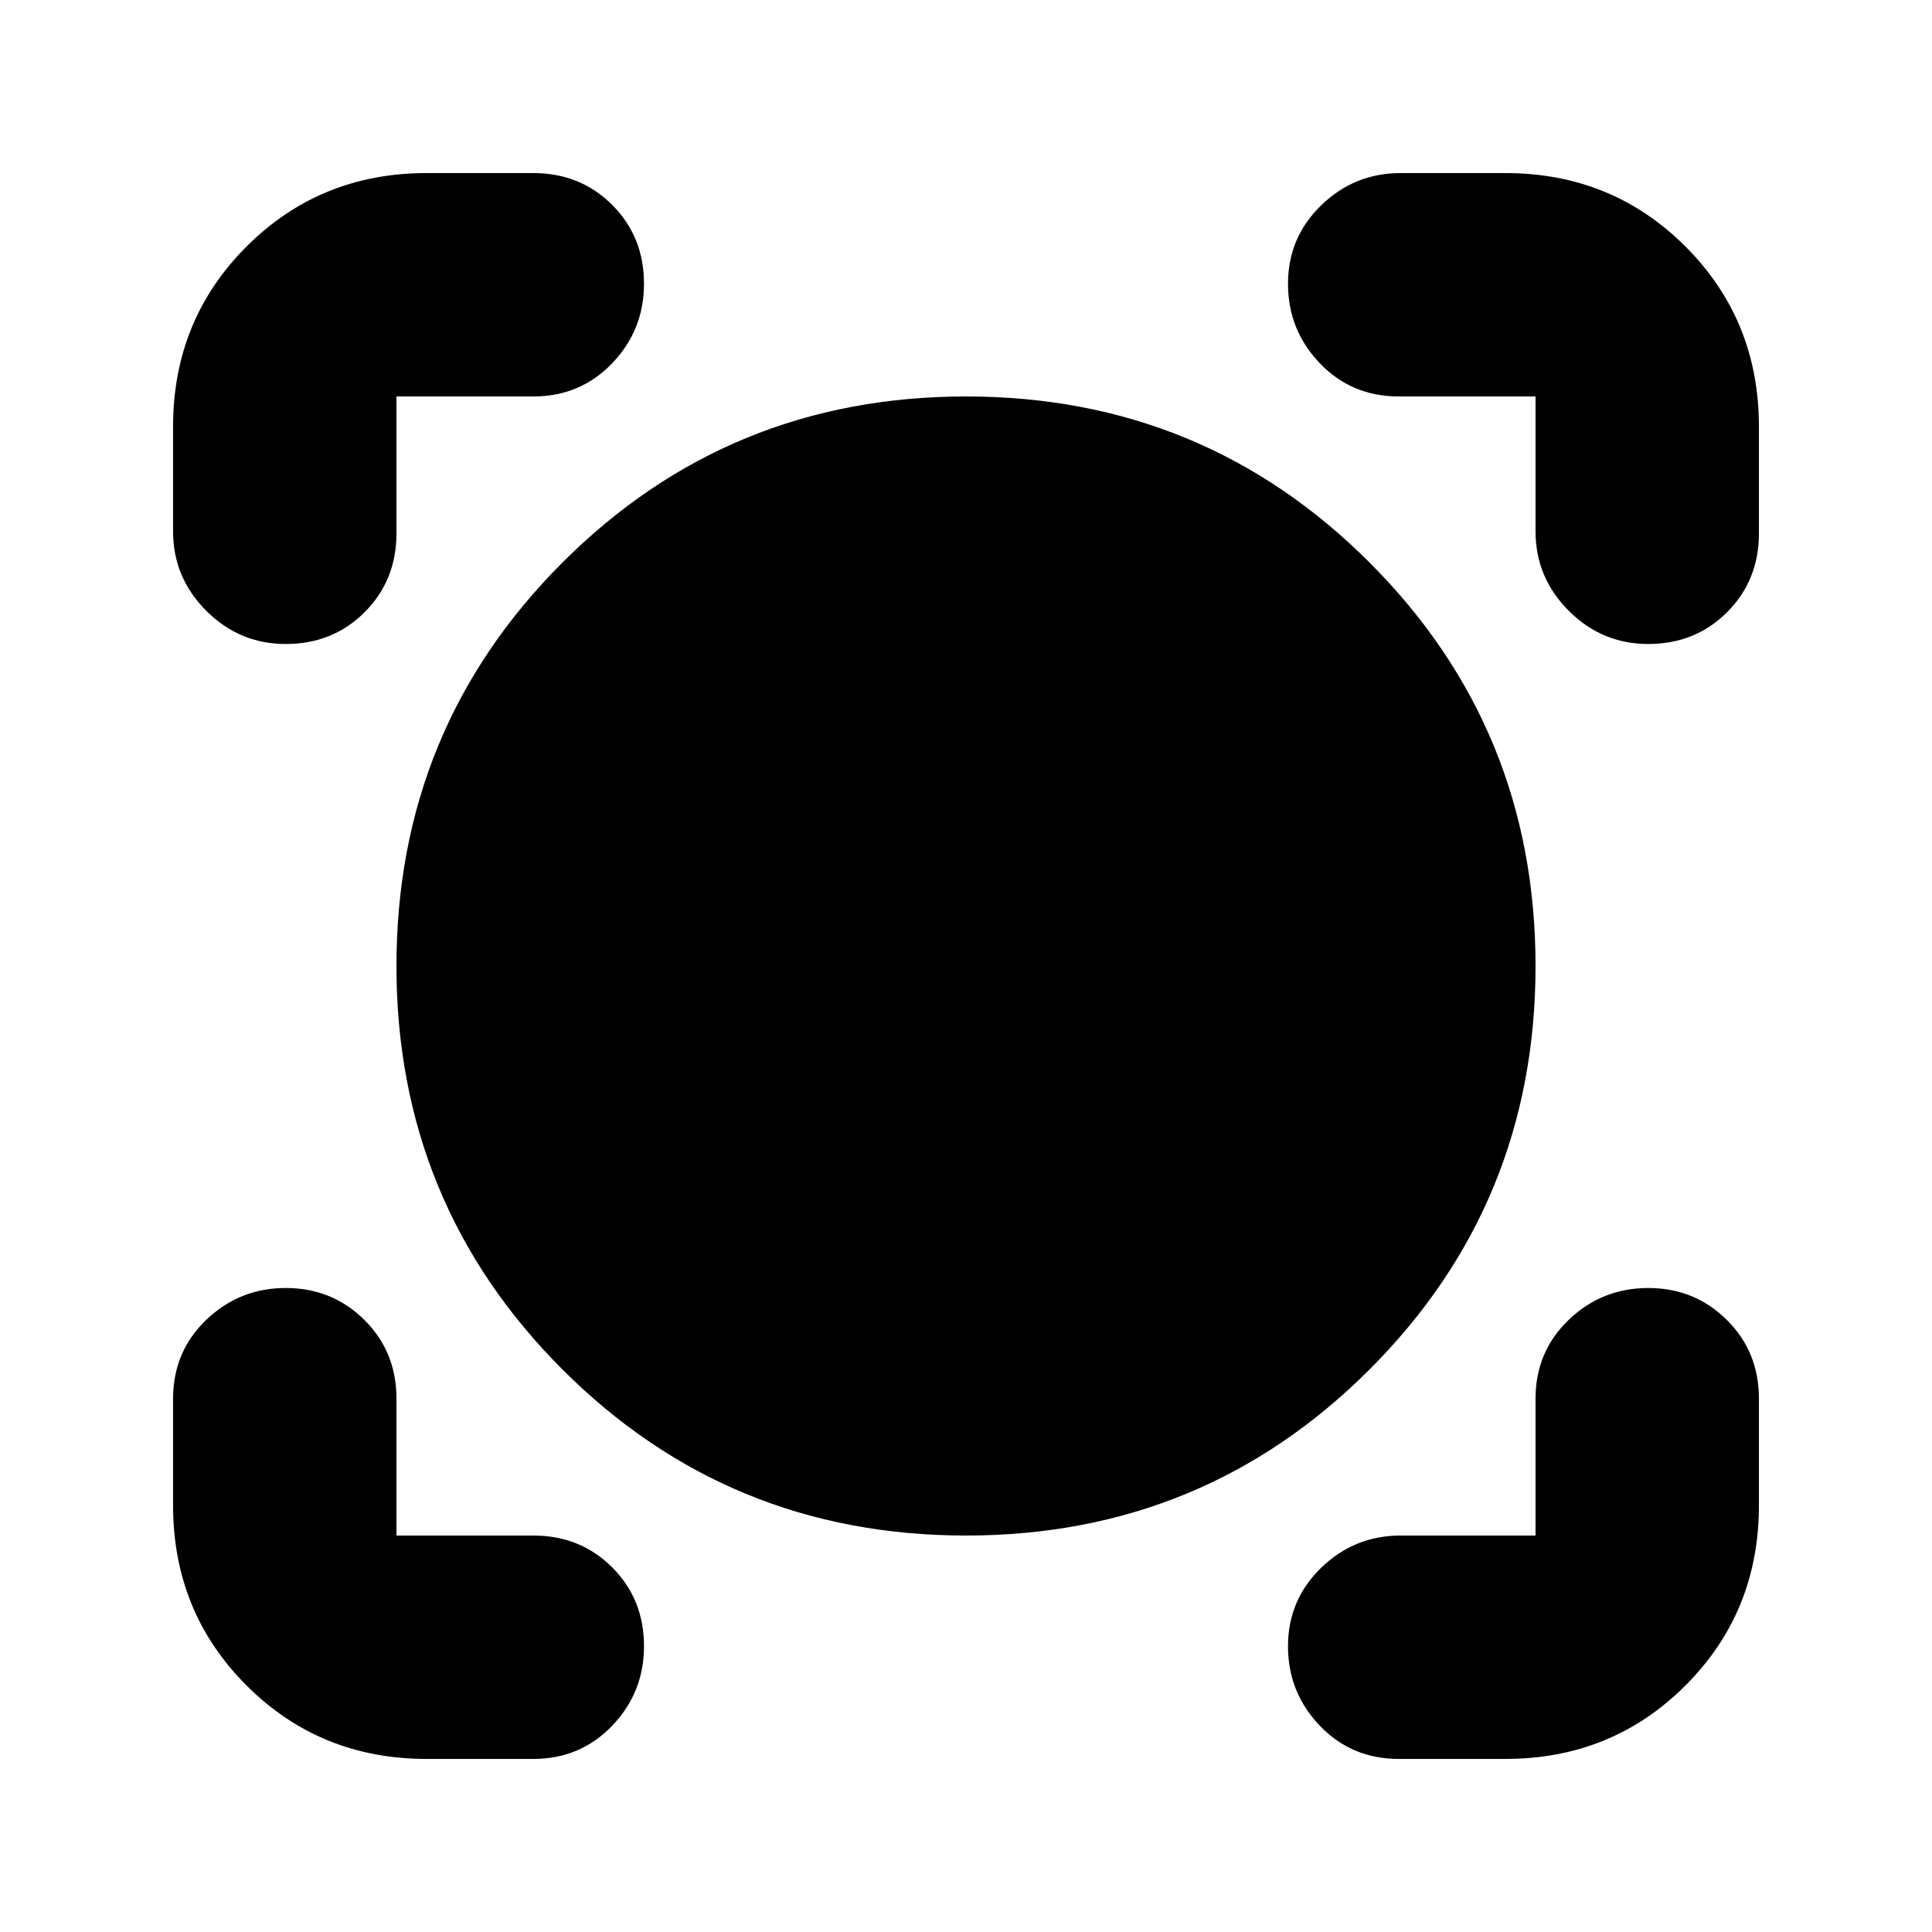 <svg xmlns="http://www.w3.org/2000/svg" height="24" viewBox="0 -960 960 960" width="24"><path d="M265-86h-53q-53 0-89.5-36.5T86-212v-53q0-23.38 16.5-39.19Q119-320 142-320t39 15.81q16 15.81 16 39.19v68h68q23.38 0 39.19 15.81Q320-165.38 320-142q0 23-15.81 39.5T265-86Zm483 0h-53q-23.37 0-39.19-16.5Q640-119 640-142t16.5-39q16.5-16 39.5-16h67v-68q0-23.38 16.5-39.19Q796-320 819-320t39 15.81q16 15.81 16 39.19v53q0 53-36.5 89.5T748-86ZM480-197q-118 0-200.5-82.5T197-480q0-118 82.5-200.5T480-763q118 0 200.5 82.5T763-480q0 118-82.5 200.5T480-197ZM86-748q0-53 36.5-89.5T212-874h53q23.38 0 39.19 15.81Q320-842.38 320-819q0 23-15.81 39.5T265-763h-68v68q0 23.37-15.81 39.19Q165.38-640 142-640q-23 0-39.5-16.5T86-696v-52Zm733 108q-23 0-39.5-16.5T763-696v-67h-68q-23.37 0-39.19-16.5Q640-796 640-819t16.5-39q16.5-16 39.5-16h52q53 0 89.5 36.5T874-748v53q0 23.37-15.81 39.19Q842.38-640 819-640Z"/></svg>